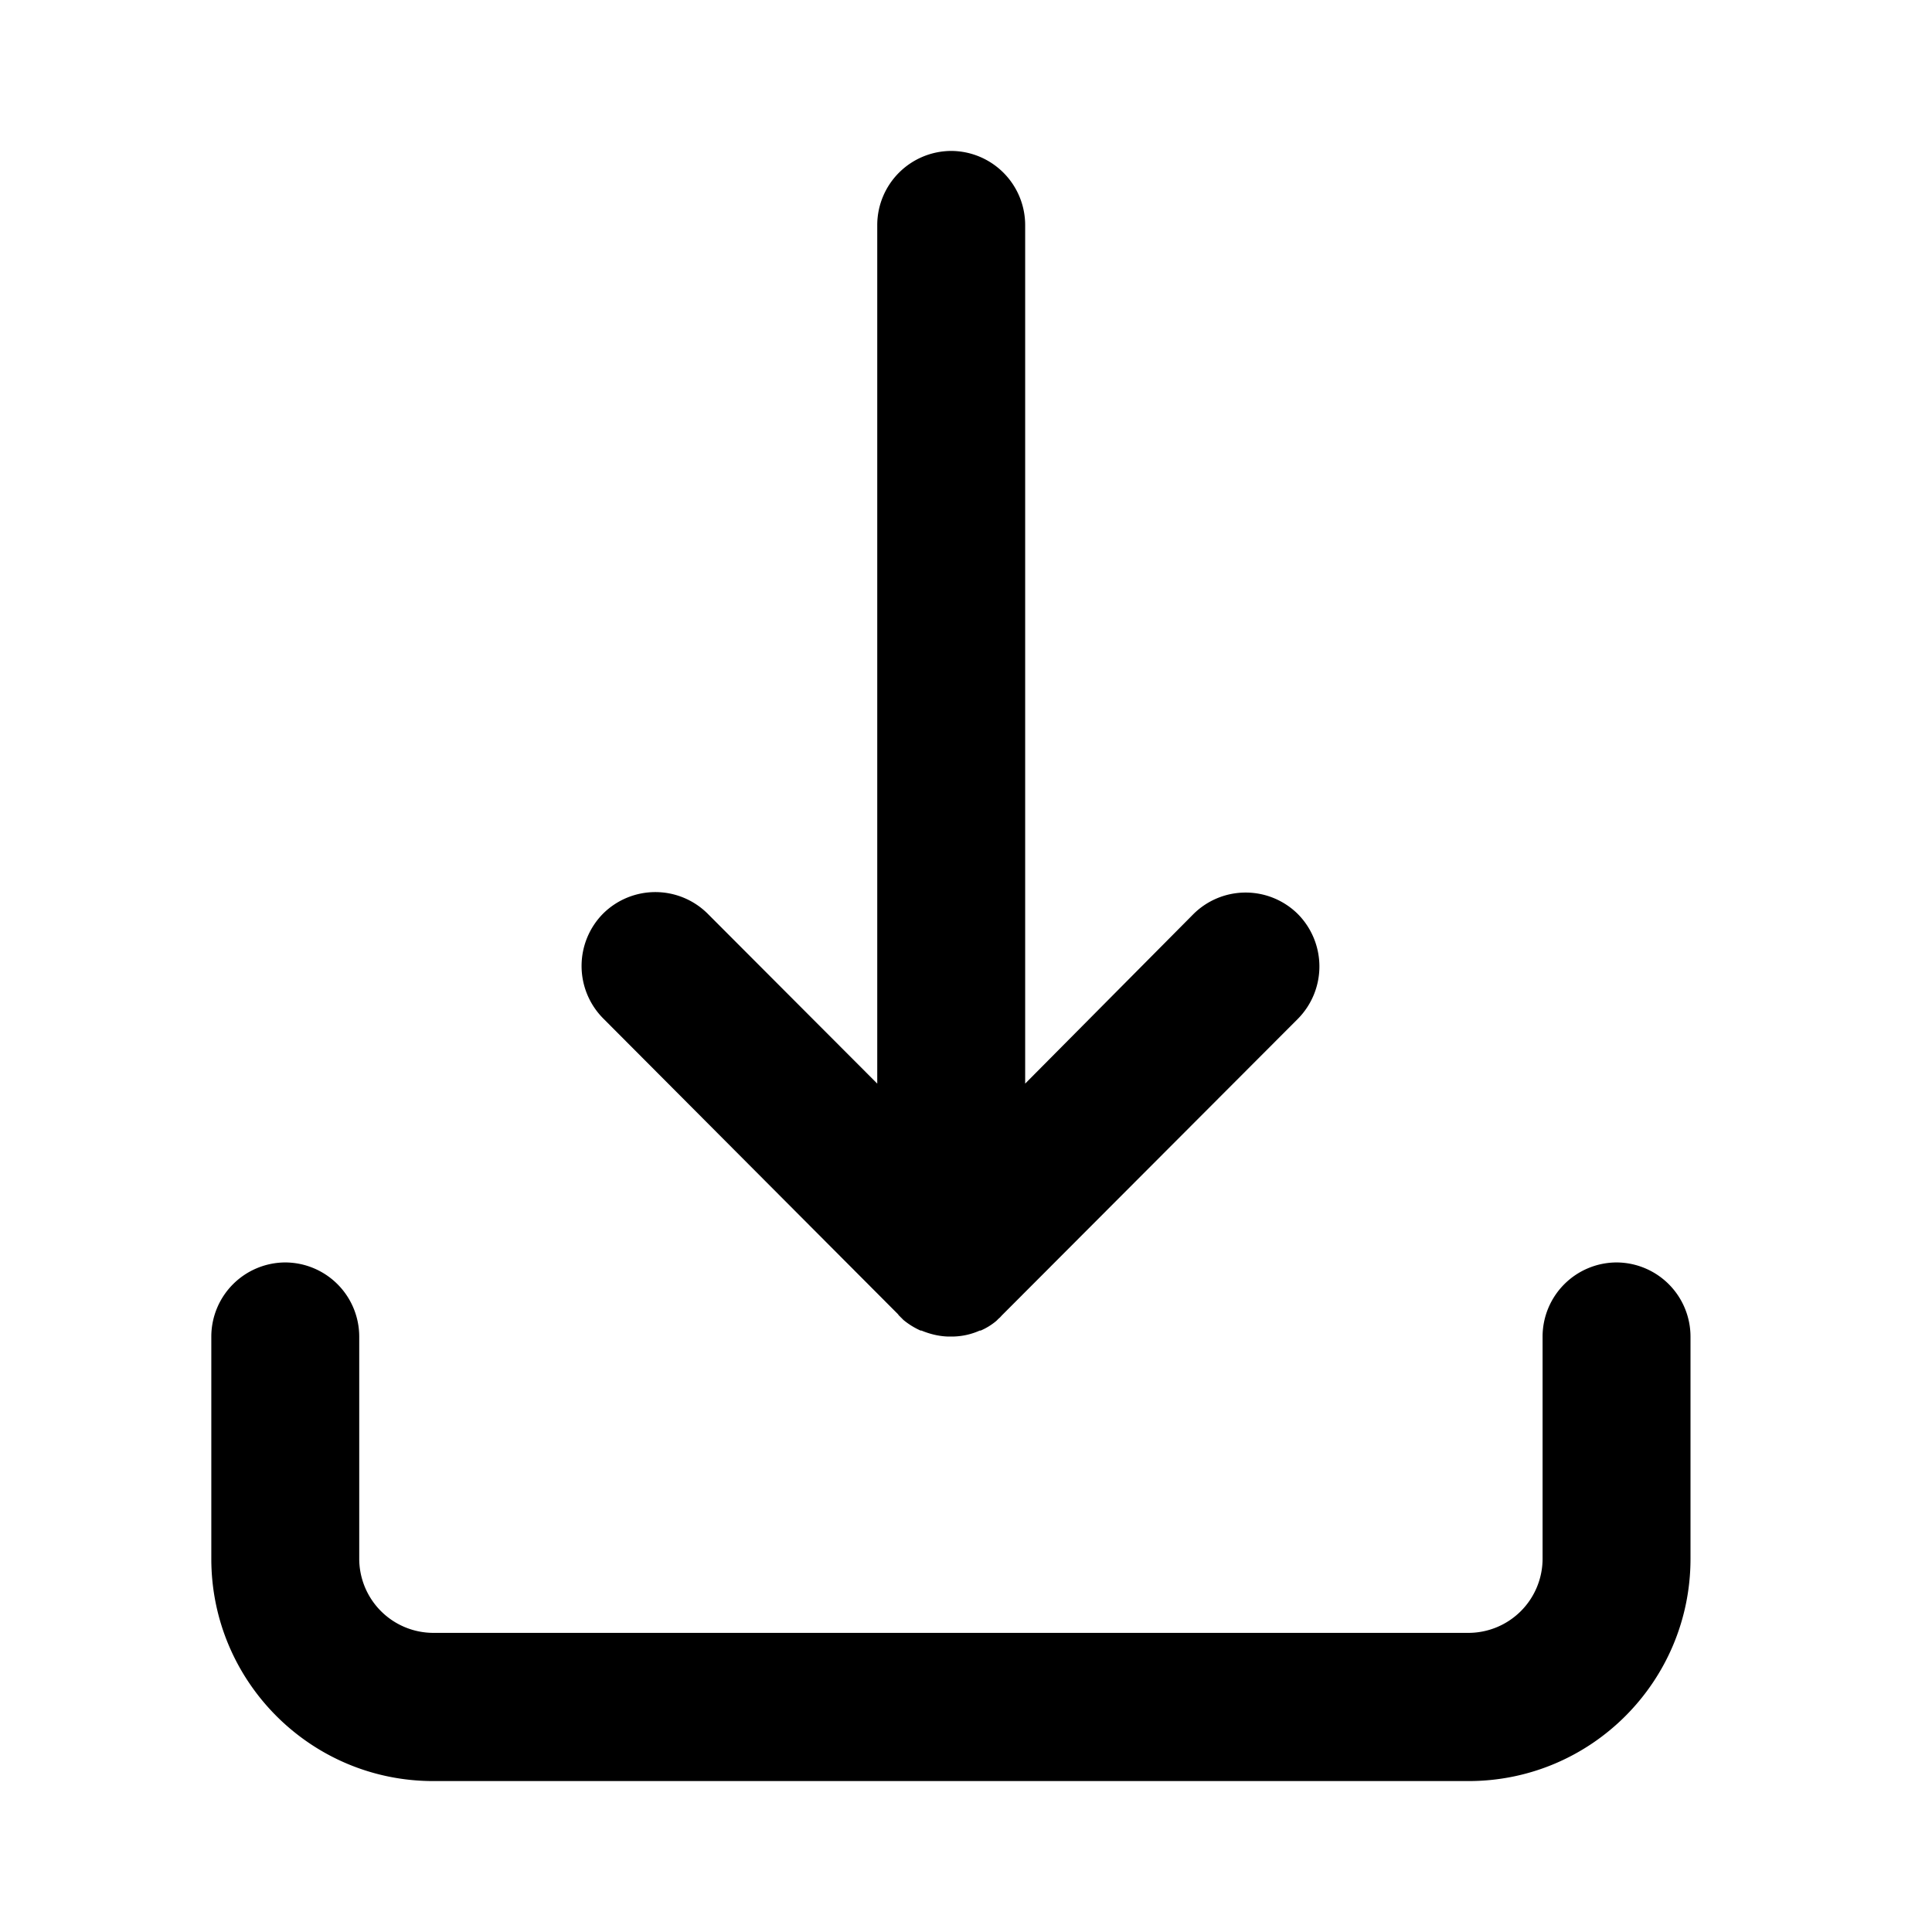 <svg xmlns="http://www.w3.org/2000/svg" width="64" height="64" viewBox="0 0 64 64"><path d="M53.55 41.82a2.459 2.459 0 0 0-2.45 2.455v7.362a2.459 2.459 0 0 1-2.45 2.454h-34.3a2.459 2.459 0 0 1-2.45-2.454v-7.362a2.459 2.459 0 0 0-2.45-2.455A2.459 2.459 0 0 0 7 44.275v7.362C7 55.703 10.293 59 14.35 59h34.3c4.06 0 7.35-3.3 7.35-7.363v-7.362a2.459 2.459 0 0 0-2.45-2.455z"/><path d="M29.755 43.552l.092.093.016.015.016.016.015.016.016.016.016.016c.185.153.367.261.566.352h.031c.26.108.552.185.857.198h.22a2.28 2.28 0 0 0 .857-.198h.031a2.09 2.09 0 0 0 .521-.323l.016-.016.016-.016.015-.016.016-.015.016-.016c.045-.032.076-.077.122-.122l9.785-9.803a2.468 2.468 0 0 0 0-3.468 2.455 2.455 0 0 0-3.462 0l-5.573 5.615V7.454A2.459 2.459 0 0 0 31.51 5a2.459 2.459 0 0 0-2.45 2.454v28.442l-5.62-5.631a2.457 2.457 0 0 0-3.462 0 2.466 2.466 0 0 0 0 3.468l9.786 9.819h-.01z"/></svg>